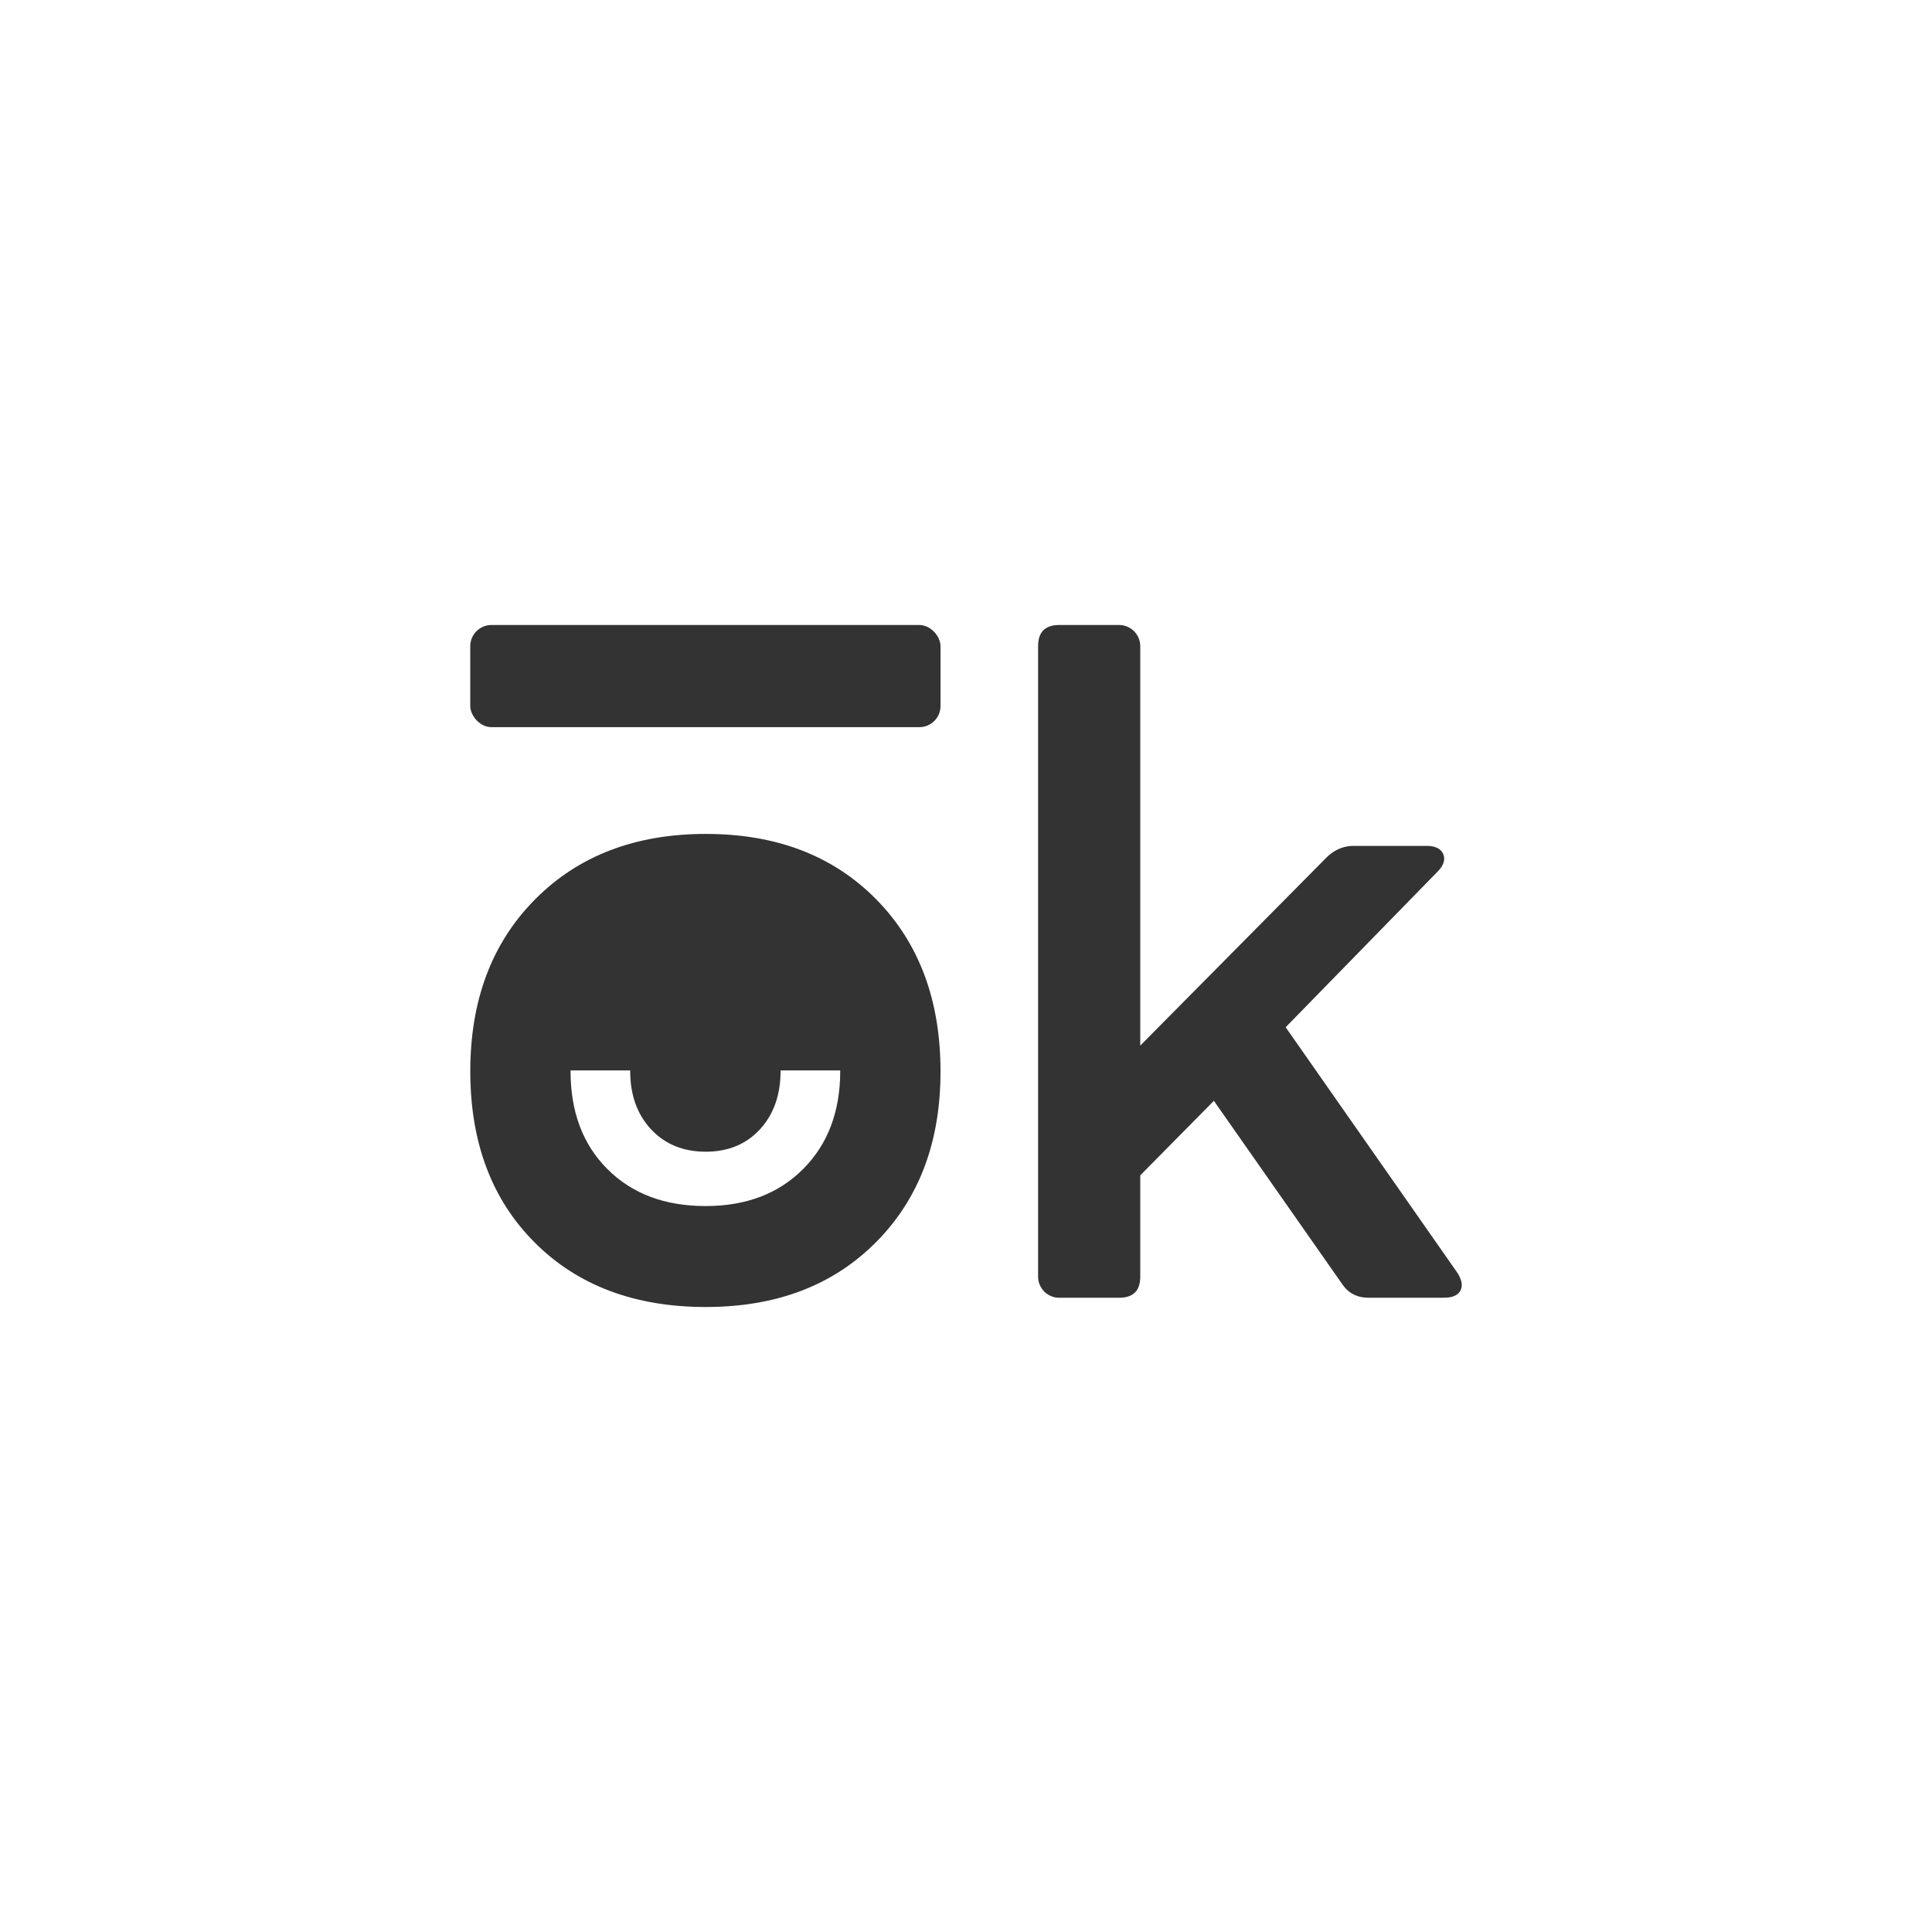 <svg id="Laag_1" data-name="Laag 1" xmlns="http://www.w3.org/2000/svg" viewBox="0 0 2000 2000"><defs><style>.cls-1{fill:#333;}</style></defs><path class="cls-1" d="M907,930.93q-66.74-67.63-176.25-67.66T554,930.93q-67.19,67.64-67.16,178.15t66.71,177.2Q620.18,1353,730.72,1353q109.53,0,176.25-67.21t66.65-176.7Q973.62,998.56,907,930.93ZM869.8,1108.68q0,62.82-38.22,101.32t-101.11,38.51q-63.35,0-101.62-38.21t-38.22-101.62v-.55h61.74v.55q0,37.17,21.57,60.34t56.53,23.22q35,0,56.27-23.22t21.32-60.34v-.55H869.8Z"/><path class="cls-1" d="M1508.11,1316.77q7.62,11.43,3.81,19t-17.14,7.62h-78.13q-17.14,0-26.67-13.33L1256.6,1139.56l-76.22,77.17v104.8q0,21.93-21.91,21.91h-61.93a21.91,21.91,0,0,1-21.91-21.91V668.92q0-21.9,21.91-21.91h61.93a21.91,21.91,0,0,1,21.91,21.91V1082.4l192.45-194.35q12.38-12.37,28.58-12.39h75.26q13.33,0,17.15,8.1c2.53,5.4,1,11.28-4.76,17.63l-158.15,162Z"/><rect class="cls-1" x="486.81" y="647.01" width="486.81" height="105.75" rx="21.91"/></svg>